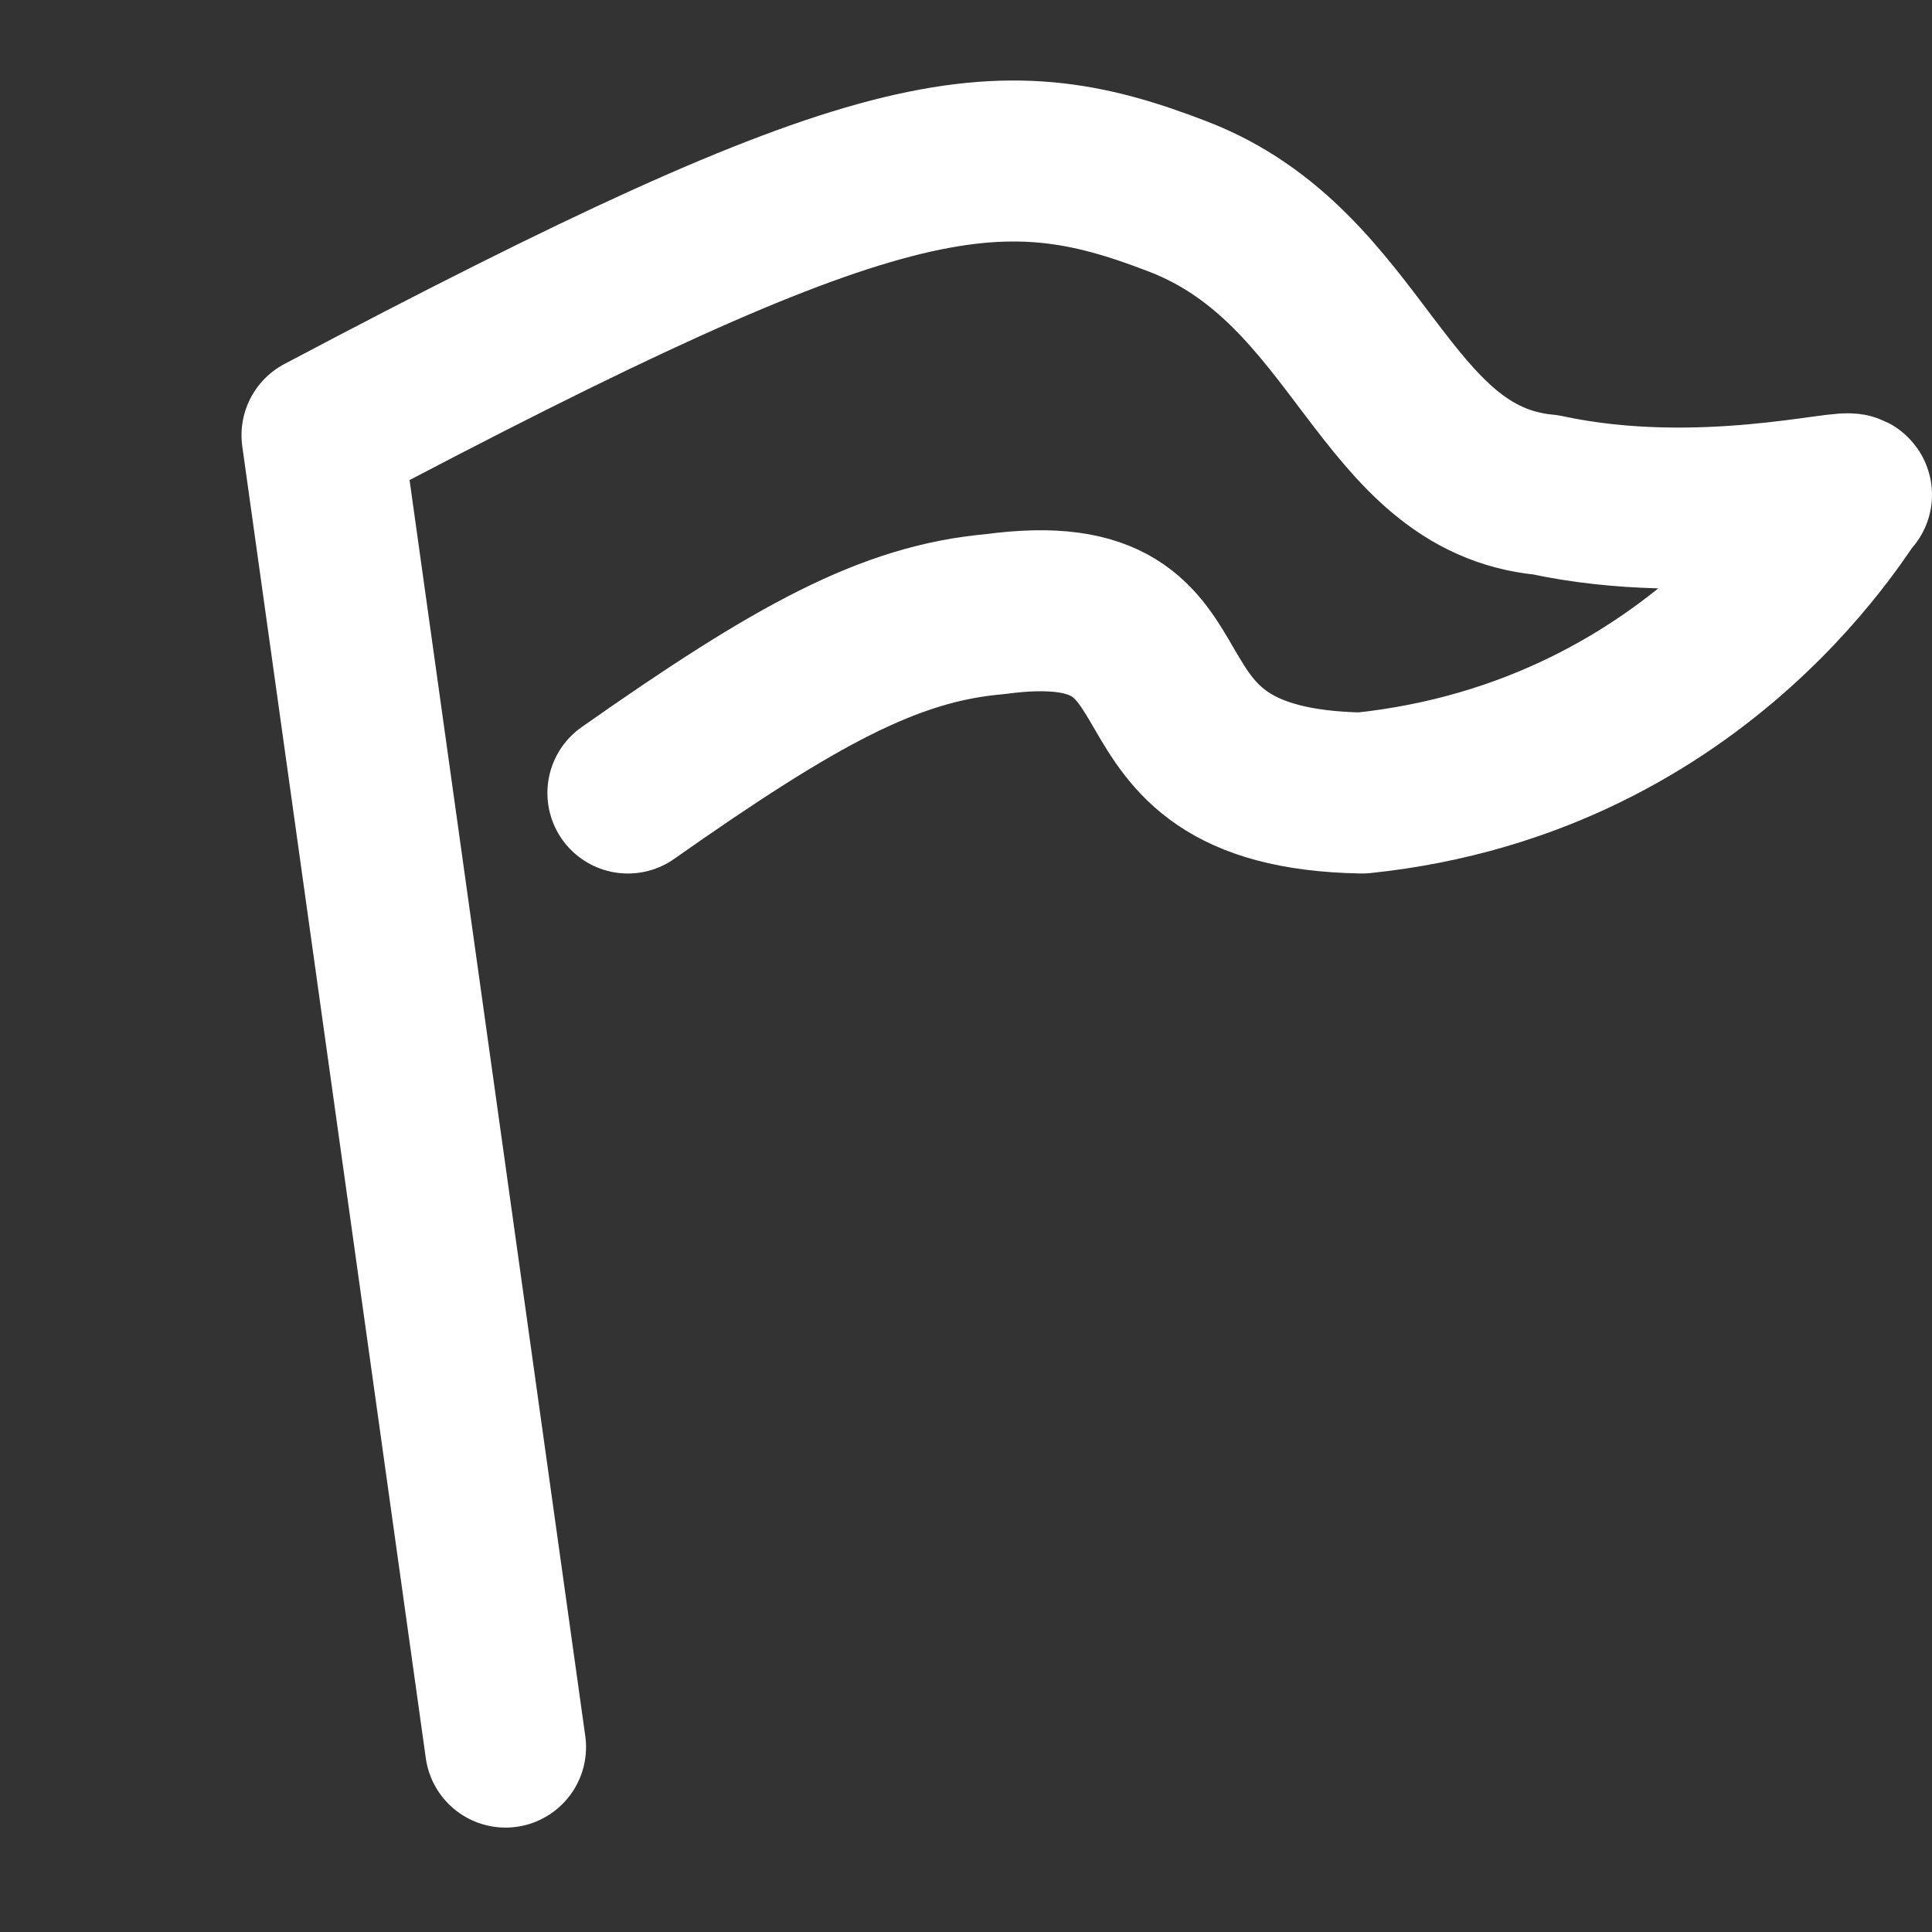 <svg width="24" height="24" viewBox="0 0 24 24" fill="none" xmlns="http://www.w3.org/2000/svg">
<rect x="0" y="0" width="24" height="24" fill="#333333" stroke="none"/>
<path d="M6.28 21.703L4 5.406C10.94 1.734 12.36 1.561 14.64 2.444C16.92 3.326 17.158 5.956 19.2 6.147C21.131 6.563 23 6.047 23 6.147C23 6.047 21.221 9.403 16.92 9.851C13.524 9.789 15.301 7.231 12.36 7.629C11.049 7.743 9.885 8.386 7.8 9.851" stroke="white" stroke-width="2" stroke-linecap="round" stroke-linejoin="round"/>
</svg>
